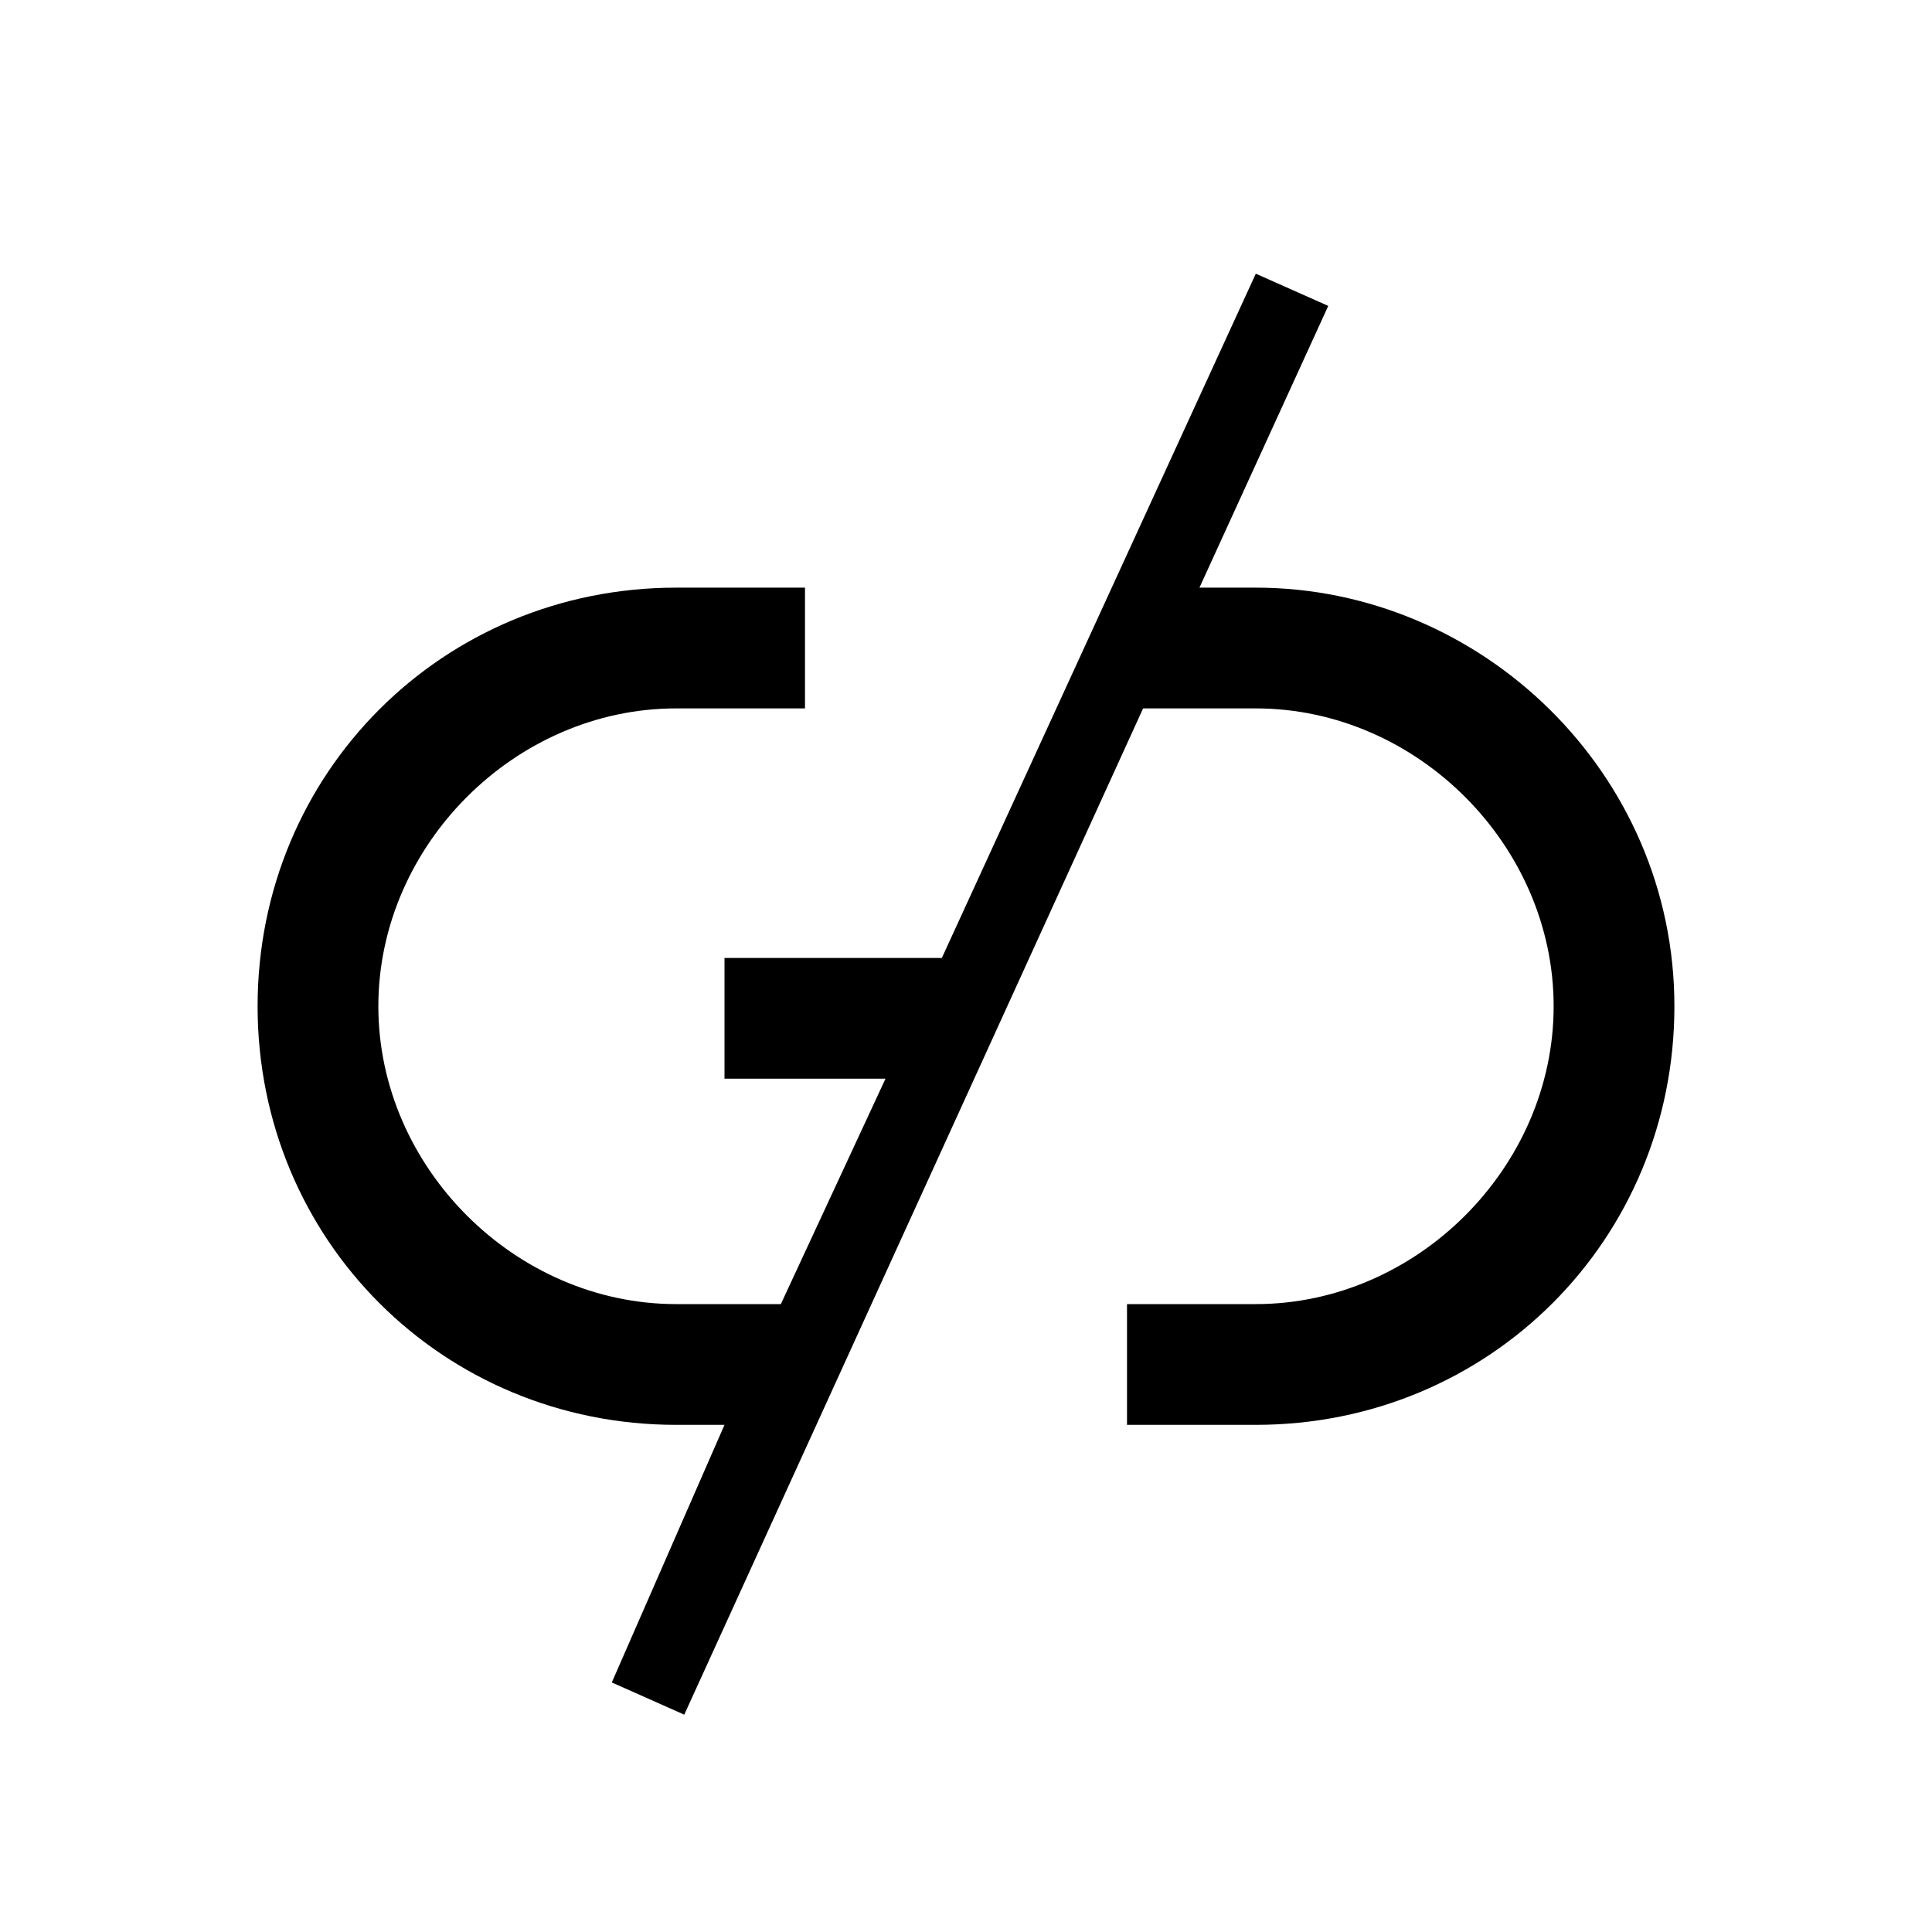 <svg xmlns="http://www.w3.org/2000/svg" viewBox="0 0 24 24" aria-hidden="true" focusable="false">
    <path d="M15.6 7.3h-.7l1.6-3.5-.9-.4-3.9 8.5H9v1.5h2l-1.3 2.8H8.4c-2 0-3.7-1.7-3.7-3.7s1.7-3.7 3.7-3.7H10V7.3H8.4c-2.9 0-5.2 2.3-5.2 5.2 0 2.9 2.3 5.2 5.2 5.2H9l-1.4 3.2.9.4 5.7-12.5h1.4c2 0 3.7 1.7 3.7 3.7s-1.7 3.7-3.7 3.7H14v1.5h1.6c2.9 0 5.2-2.3 5.2-5.2 0-2.9-2.4-5.2-5.2-5.2z" />
</svg>